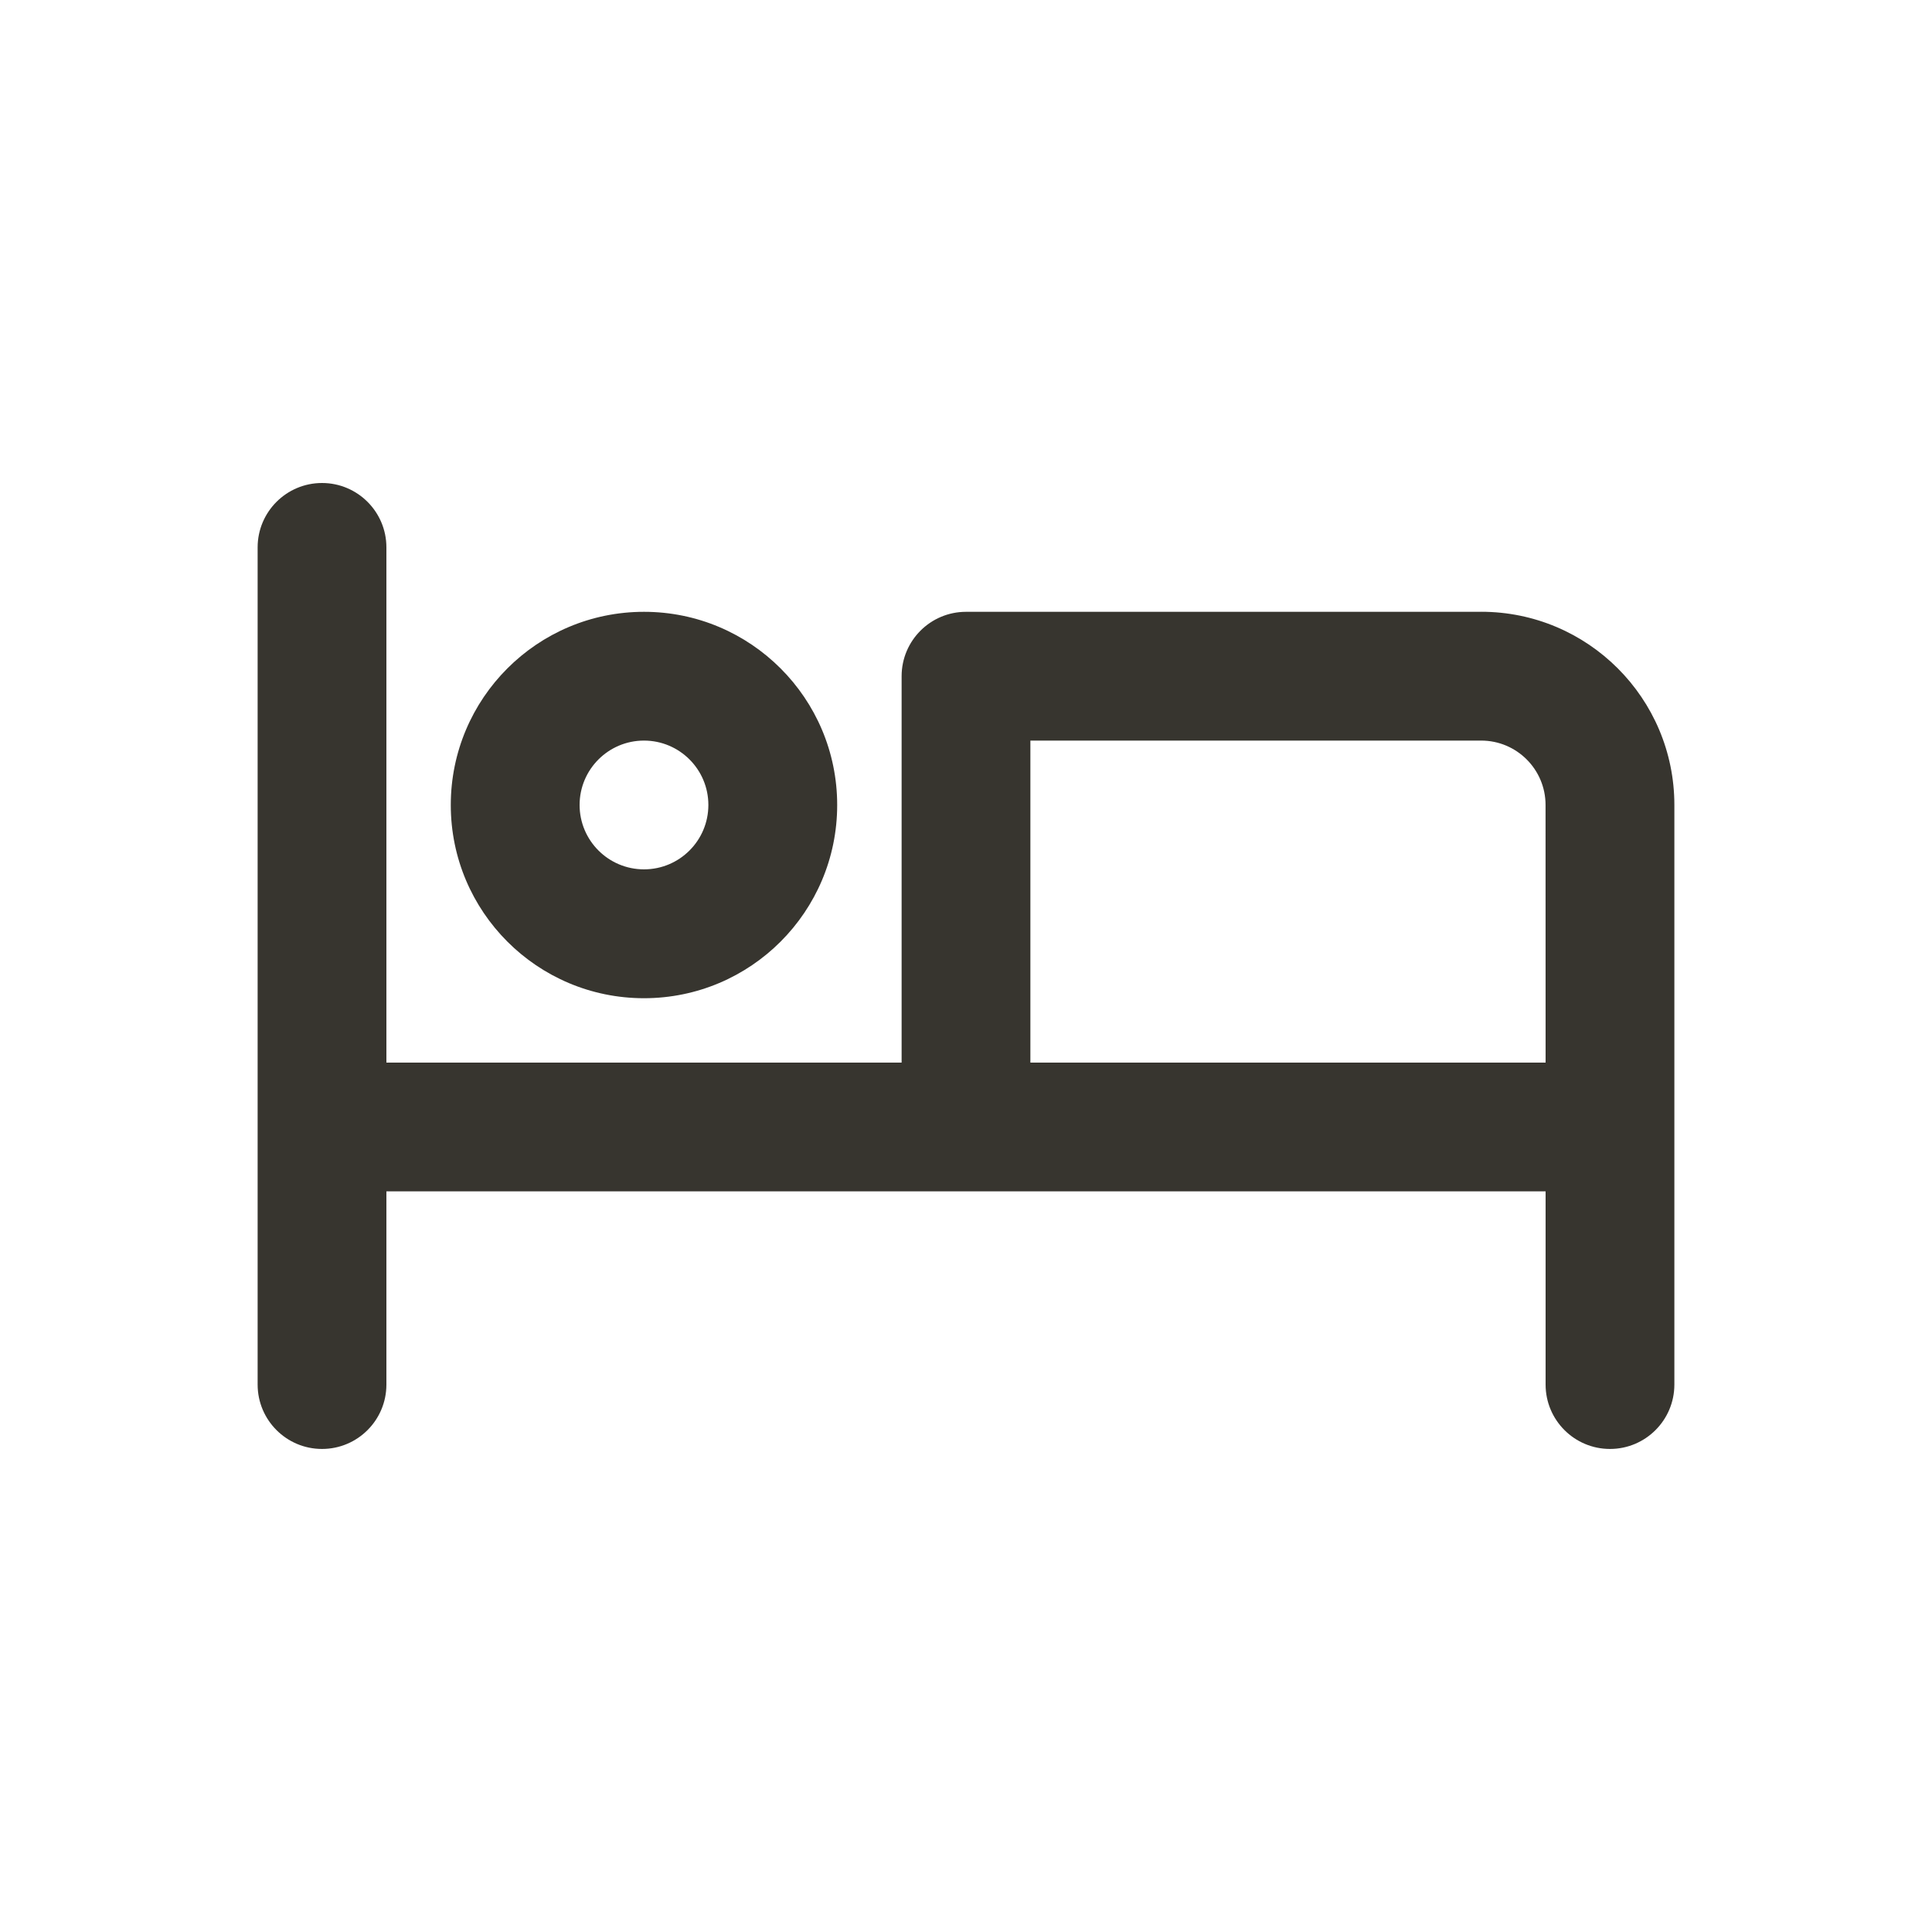 <!-- Generated by IcoMoon.io -->
<svg version="1.1" xmlns="http://www.w3.org/2000/svg" width="40" height="40" viewBox="0 0 40 40">
<title>bed</title>
<path fill="#37352f" d="M13.333 20.667c2.209 0 4-1.791 4-4s-1.791-4-4-4c-2.209 0-4 1.791-4 4v0c0 2.209 1.791 4 4 4v0zM13.333 15.333c0.736 0 1.333 0.597 1.333 1.333s-0.597 1.333-1.333 1.333c-0.736 0-1.333-0.597-1.333-1.333v0c0-0.736 0.597-1.333 1.333-1.333v0zM30.667 12.667h-10.667c-0.736 0-1.333 0.597-1.333 1.333v0 8h-10.667v-10.667c0-0.736-0.597-1.333-1.333-1.333s-1.333 0.597-1.333 1.333v0 17.333c0 0.736 0.597 1.333 1.333 1.333s1.333-0.597 1.333-1.333v0-4h24v4c0 0.736 0.597 1.333 1.333 1.333s1.333-0.597 1.333-1.333v0-12c0-2.209-1.791-4-4-4v0zM32 22h-10.667v-6.667h9.333c0.736 0 1.333 0.597 1.333 1.333v0z"></path>
</svg>
